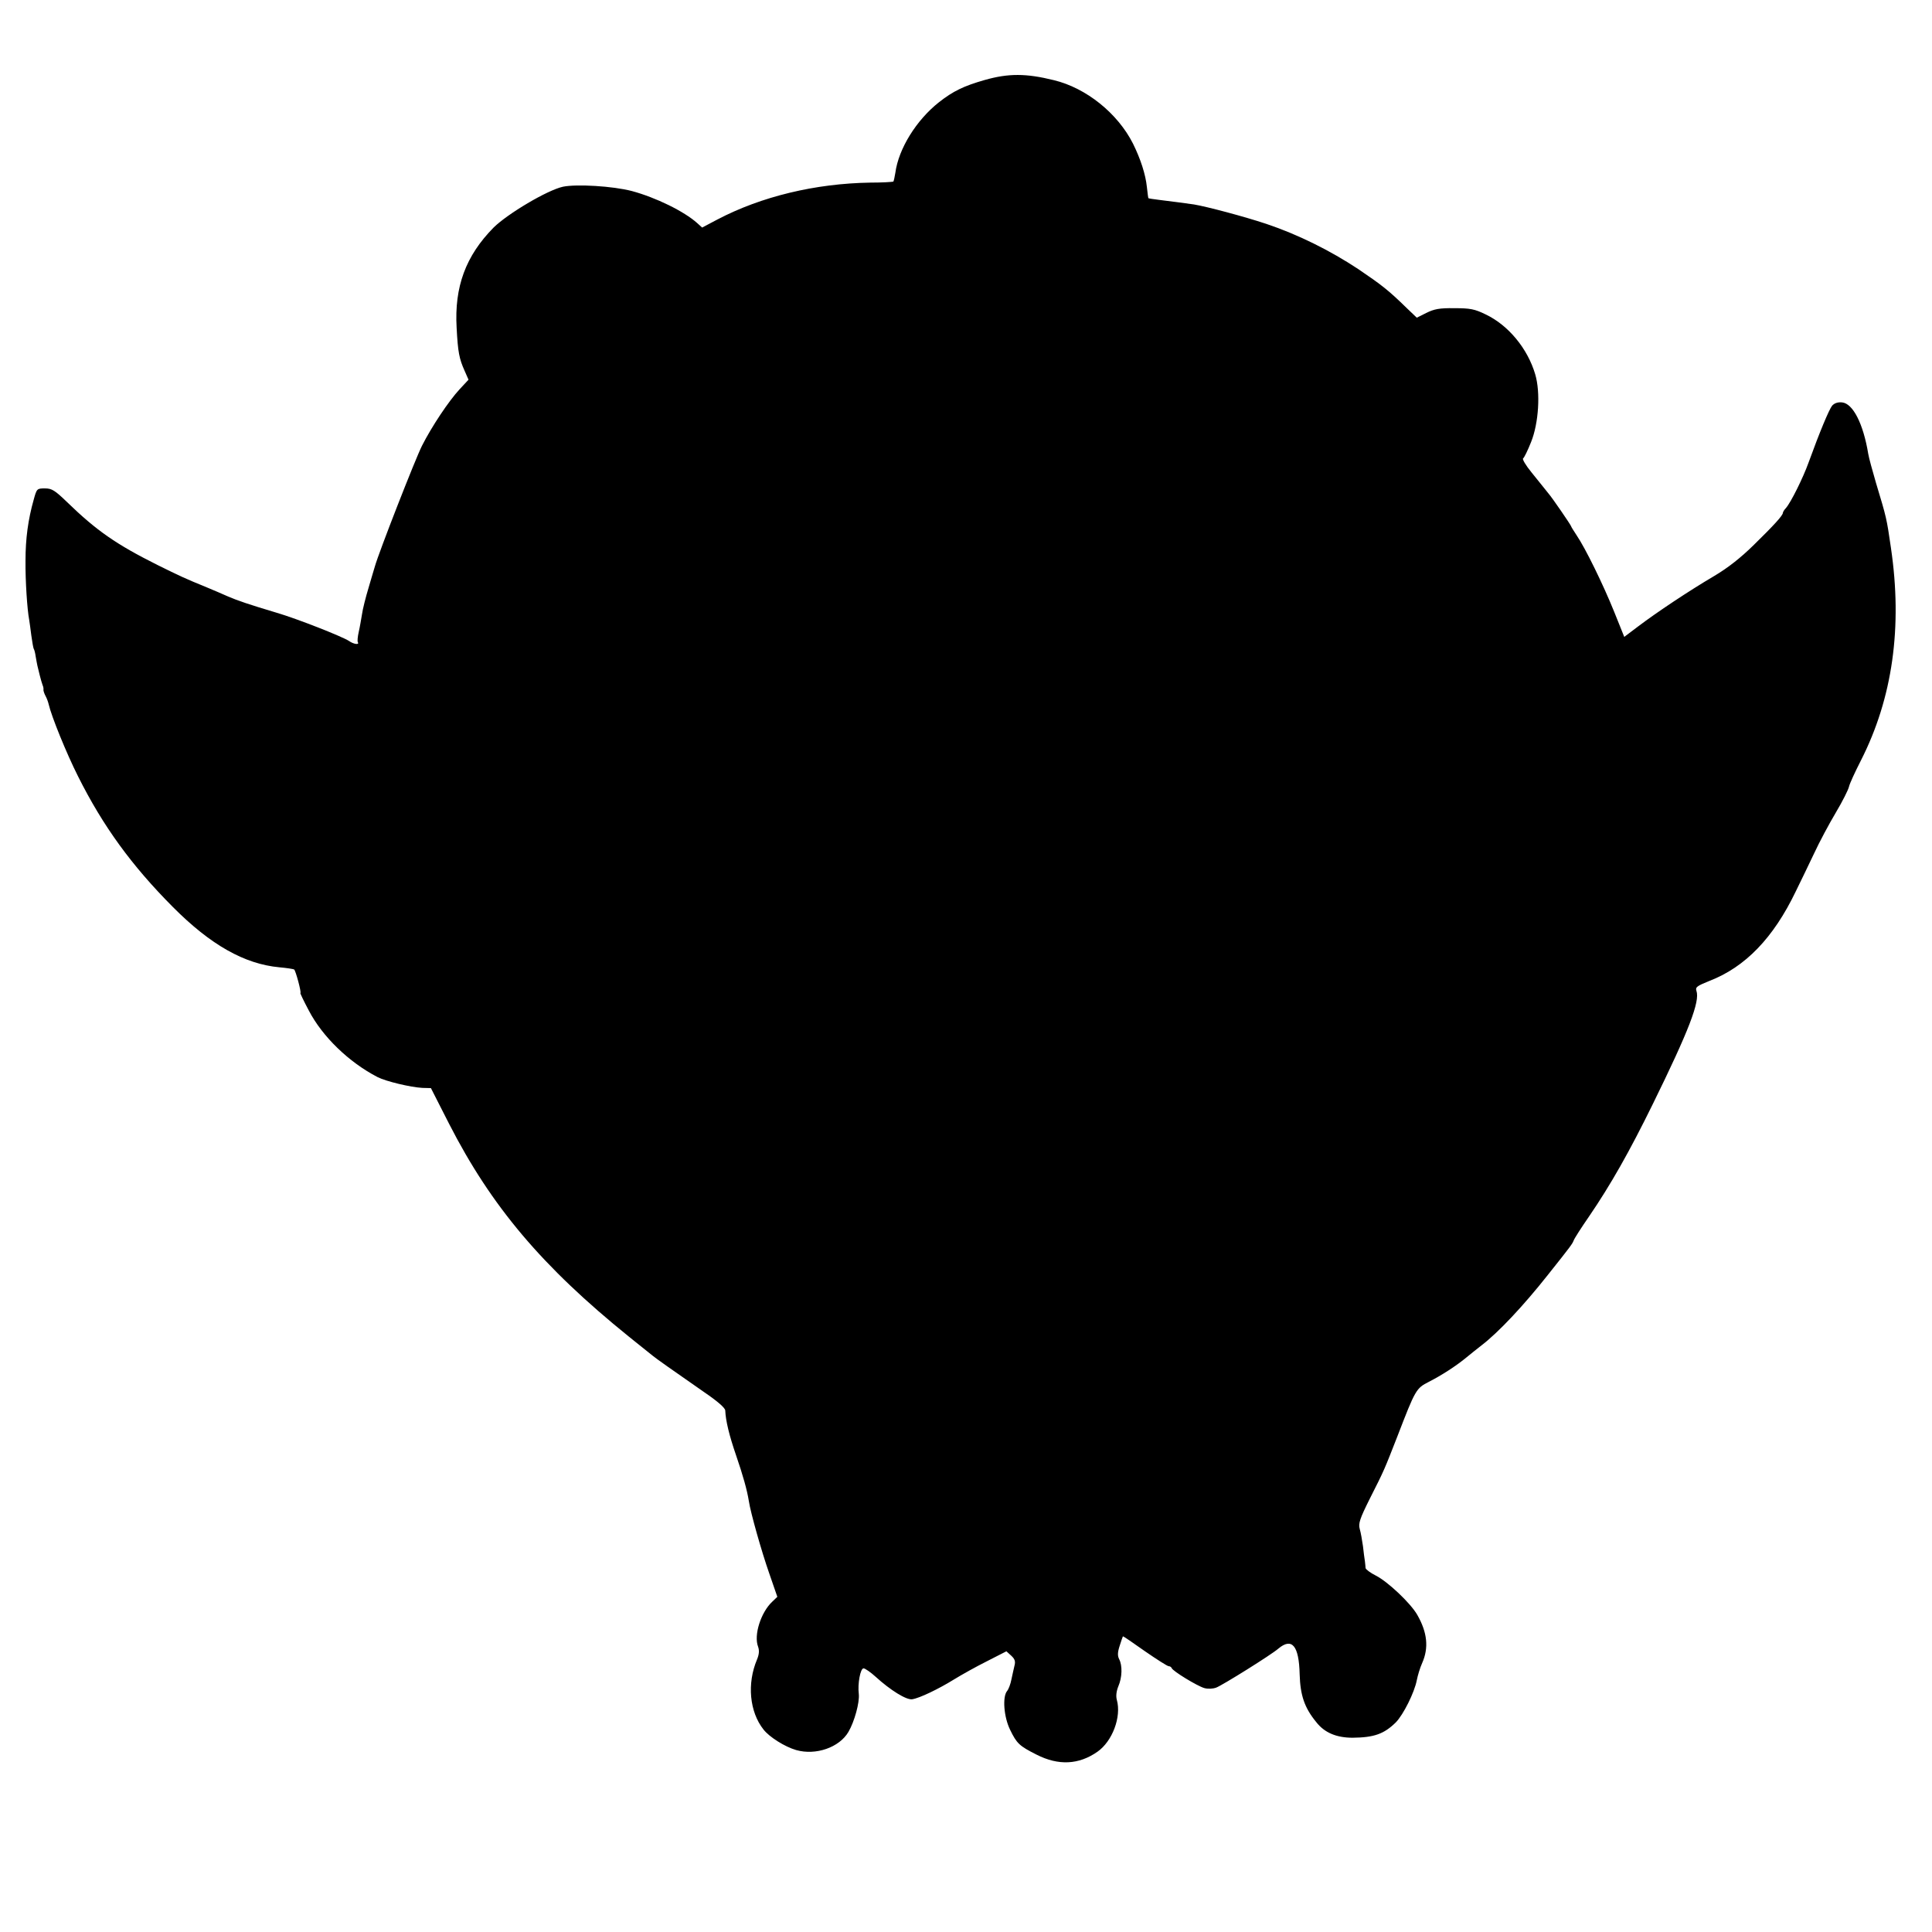 <?xml version="1.0" standalone="no"?>
<!DOCTYPE svg PUBLIC "-//W3C//DTD SVG 20010904//EN"
 "http://www.w3.org/TR/2001/REC-SVG-20010904/DTD/svg10.dtd">
<svg version="1.0" xmlns="http://www.w3.org/2000/svg"
 width="894pt" height="894pt" viewBox="0 0 894 894"
 preserveAspectRatio="xMidYMid meet">
<g transform="translate(0,894) scale(0.1,-0.1)"
fill="#000000" stroke="none">
<path d="M4557 8570 c-98 -28 -147 -52 -212 -103 -105 -83 -187 -215 -202
-327 -3 -19 -7 -37 -9 -40 -3 -2 -51 -5 -107 -5 -254 -4 -504 -64 -708 -171
l-70 -37 -22 20 c-61 55 -192 119 -303 149 -88 23 -256 33 -319 20 -73 -16
-256 -125 -321 -189 -129 -131 -182 -274 -171 -464 6 -114 12 -143 37 -199
l18 -41 -41 -44 c-51 -55 -130 -174 -174 -261 -31 -61 -200 -494 -218 -558 -2
-8 -16 -52 -29 -98 -14 -46 -28 -102 -31 -125 -4 -23 -10 -60 -15 -81 -5 -22
-7 -44 -4 -48 8 -13 -20 -9 -41 6 -30 20 -240 103 -336 131 -127 38 -180 56
-224 75 -22 10 -69 30 -105 45 -89 36 -121 51 -220 100 -192 96 -283 159 -420
292 -56 54 -70 63 -102 63 -37 0 -38 -1 -52 -52 -26 -92 -38 -180 -38 -283 -1
-92 8 -227 17 -273 2 -10 6 -43 10 -73 4 -30 9 -57 11 -61 3 -4 7 -20 9 -35 3
-16 6 -35 8 -43 2 -8 7 -28 11 -45 4 -16 10 -37 13 -45 4 -8 5 -19 4 -23 0 -4
4 -17 10 -28 6 -11 12 -28 14 -37 13 -57 83 -229 136 -334 116 -232 249 -414
439 -605 174 -175 331 -264 493 -279 34 -3 65 -8 68 -10 7 -4 35 -109 29 -109
-2 0 15 -36 39 -81 63 -121 185 -239 318 -308 39 -20 153 -47 207 -50 l40 -1
84 -165 c196 -383 431 -661 832 -985 52 -42 102 -82 111 -89 16 -13 82 -60
239 -169 60 -41 96 -72 96 -84 2 -47 18 -114 50 -207 32 -93 51 -161 59 -211
8 -55 60 -237 94 -334 l38 -110 -24 -23 c-52 -49 -86 -154 -65 -208 6 -17 5
-35 -5 -59 -47 -111 -35 -242 30 -324 27 -35 99 -80 151 -95 91 -26 200 12
242 84 28 48 52 136 48 175 -6 47 7 119 22 119 7 0 33 -18 56 -39 68 -62 142
-108 169 -104 34 5 123 48 194 92 34 21 102 59 152 84 l90 46 23 -21 c16 -15
20 -26 14 -47 -3 -14 -10 -43 -14 -63 -4 -21 -13 -45 -20 -53 -22 -27 -15
-120 14 -179 31 -64 43 -75 122 -115 102 -52 196 -47 282 13 69 48 112 161 90
240 -5 18 -2 41 7 63 18 42 19 96 4 125 -8 16 -8 31 2 62 7 23 14 42 15 44 1
2 46 -29 101 -68 55 -38 105 -70 111 -70 6 0 12 -4 14 -9 5 -14 117 -82 150
-92 17 -5 40 -4 56 2 29 11 255 152 287 180 63 53 96 15 99 -119 3 -97 22
-154 77 -221 38 -49 94 -72 168 -72 99 1 145 17 200 71 35 36 86 138 97 195 4
21 15 58 25 80 31 70 24 141 -23 223 -31 54 -136 153 -191 181 -26 13 -47 29
-48 35 0 6 -2 20 -3 31 -2 11 -6 43 -9 70 -4 28 -10 63 -15 80 -7 25 0 47 47
141 68 134 67 134 127 287 84 218 87 223 146 253 59 30 127 74 174 113 17 14
48 39 70 56 77 59 193 182 306 325 109 137 113 143 120 160 3 9 35 59 71 111
101 148 187 300 295 520 167 340 219 475 202 524 -6 17 3 23 60 46 166 64 296
199 399 413 22 44 60 124 85 176 24 52 70 138 101 190 31 52 58 106 61 120 3
14 28 68 55 121 147 289 193 618 139 984 -20 137 -20 138 -69 300 -16 55 -33
116 -36 135 -23 140 -71 233 -121 238 -19 2 -35 -3 -46 -15 -14 -17 -59 -125
-109 -263 -25 -70 -82 -185 -105 -211 -8 -8 -14 -19 -14 -22 0 -12 -42 -58
-134 -148 -60 -59 -119 -106 -185 -145 -117 -69 -264 -167 -350 -232 l-65 -49
-47 117 c-50 124 -133 294 -174 354 -14 21 -25 39 -25 41 0 4 -88 133 -105
152 -5 7 -15 18 -20 25 -6 7 -32 40 -58 72 -27 33 -44 62 -39 65 5 3 22 38 37
76 35 87 44 229 19 313 -35 119 -124 227 -229 277 -51 25 -72 29 -145 29 -69
1 -94 -4 -130 -22 l-44 -22 -46 44 c-86 84 -116 107 -225 181 -130 86 -279
160 -425 209 -102 34 -275 80 -335 90 -43 6 -102 14 -160 21 -27 3 -50 7 -51
8 -1 1 -4 25 -7 52 -6 58 -29 129 -64 200 -71 141 -217 258 -366 294 -129 32
-211 32 -320 1z"/>
</g>
</svg>
